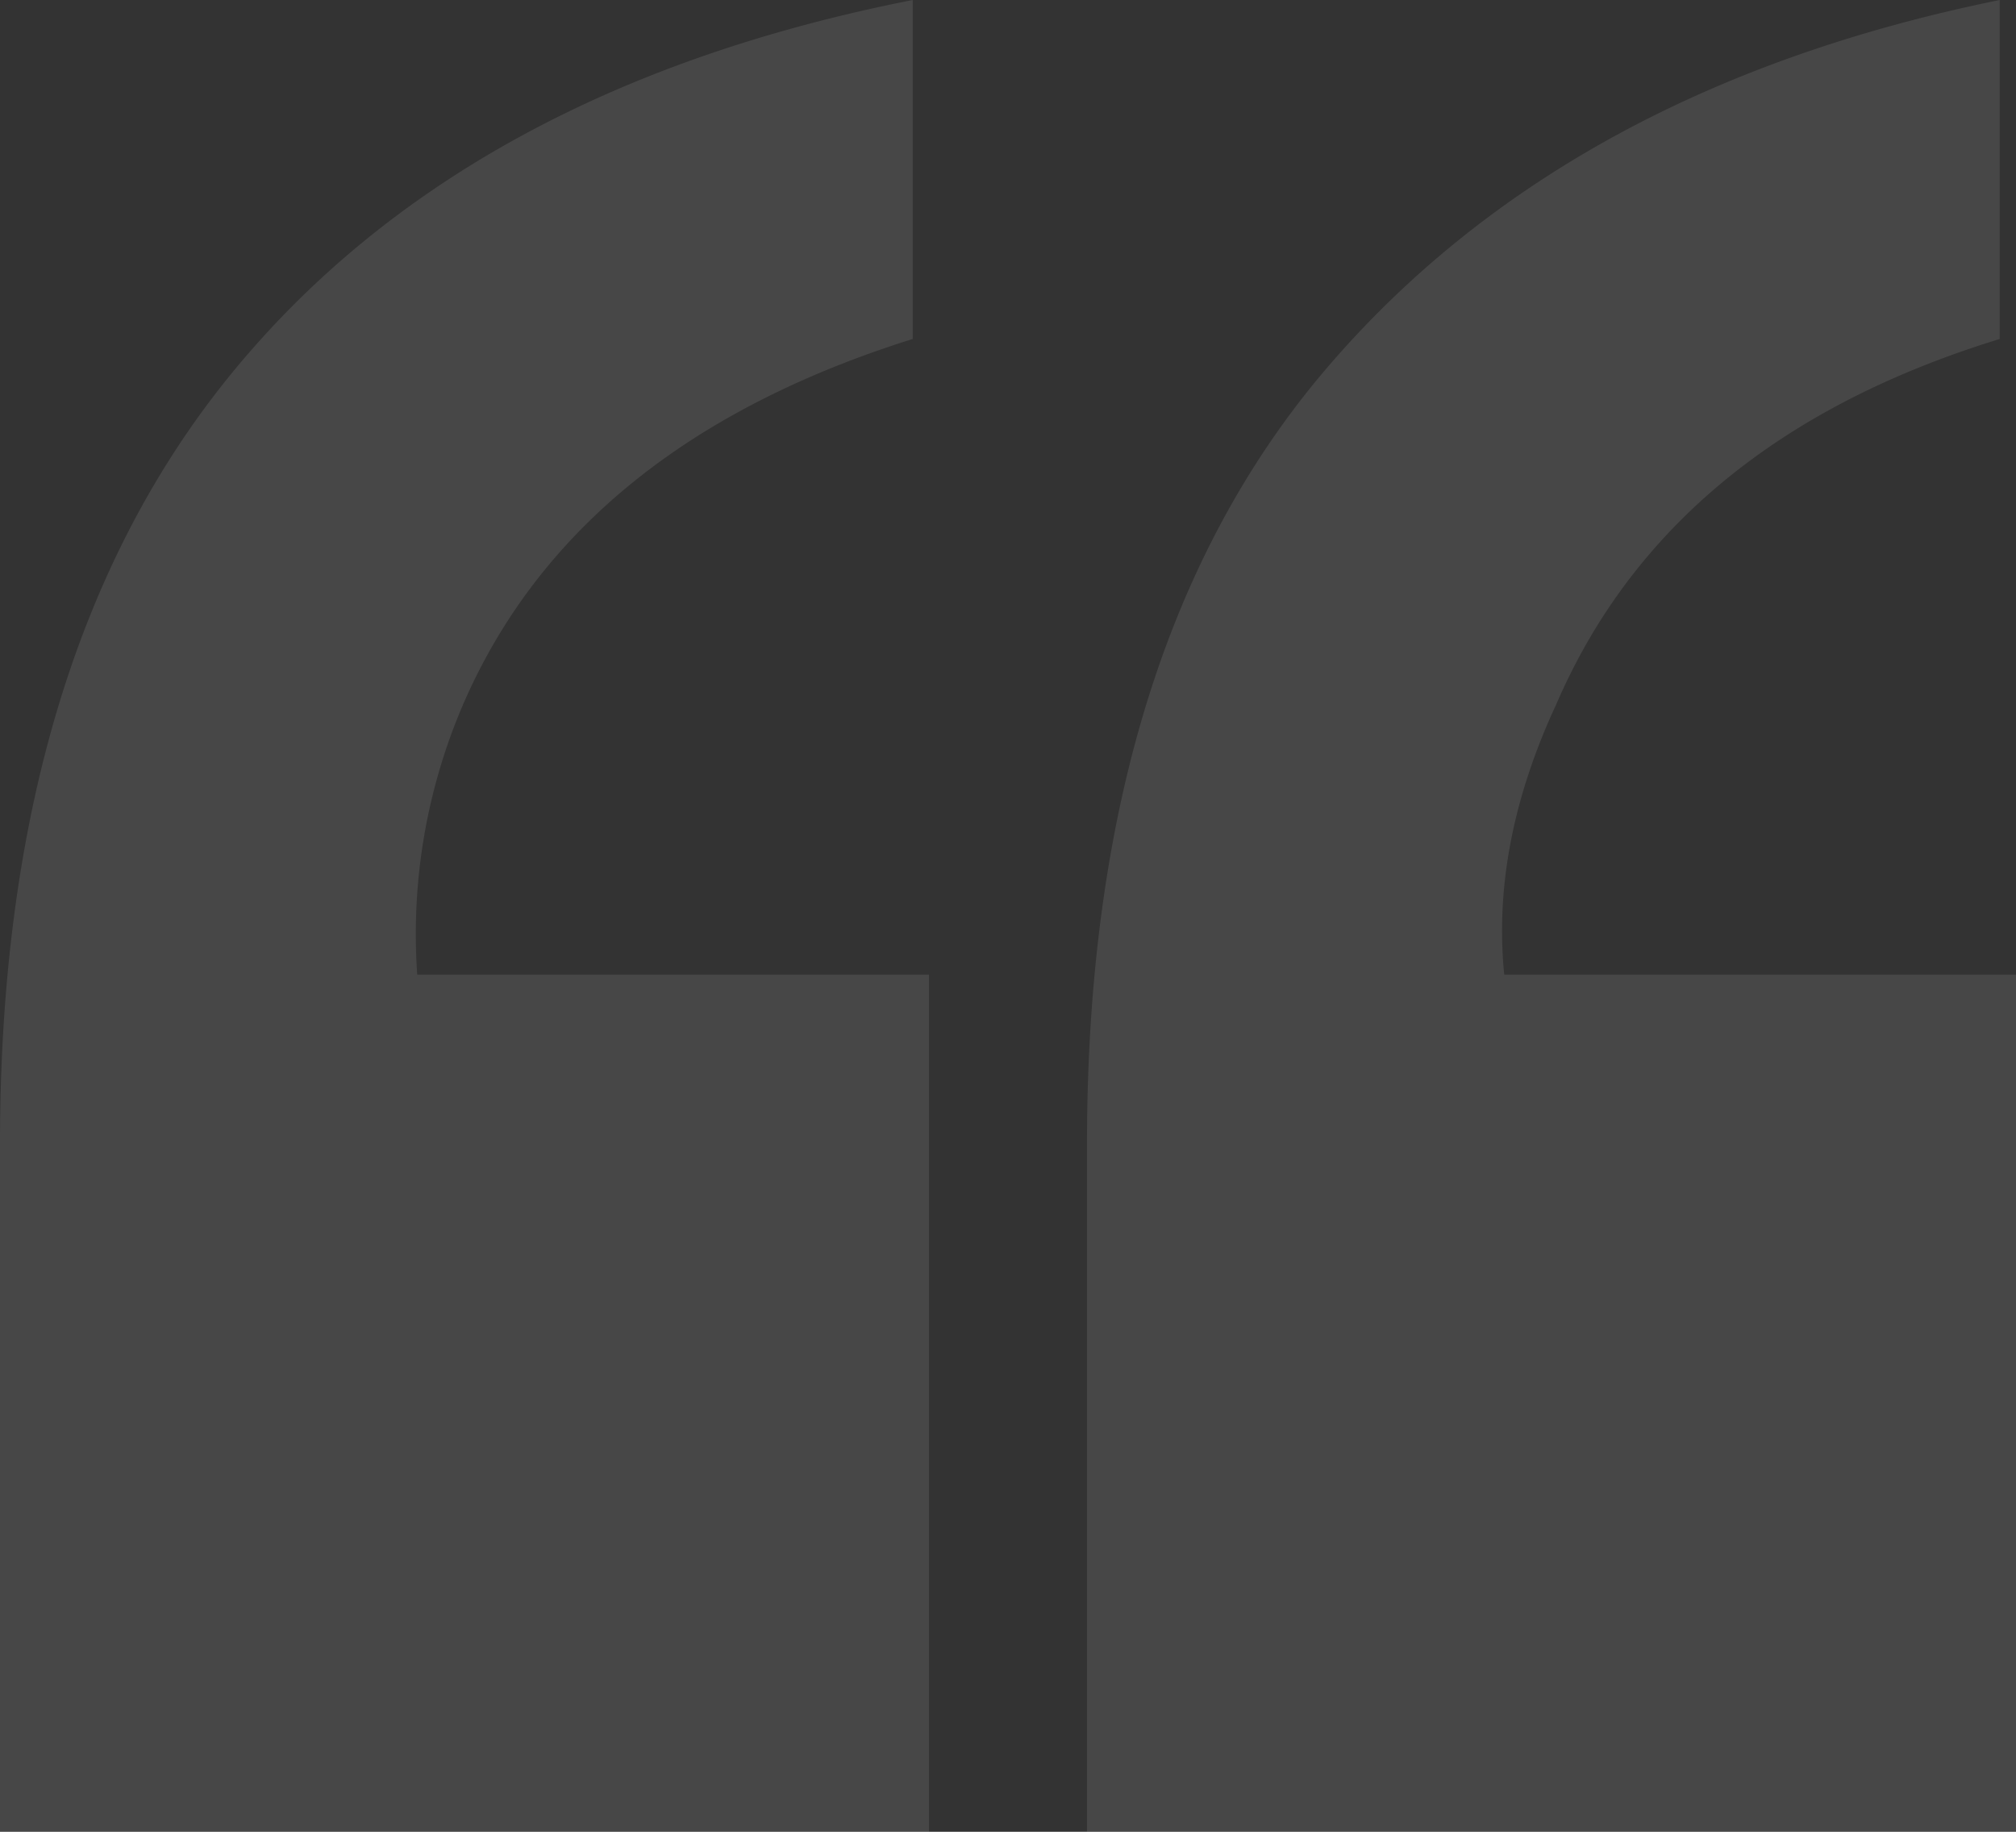 <svg xmlns="http://www.w3.org/2000/svg" width="160" height="145.391" viewBox="0 0 160 145.391"><rect x="0" y="0" width="160" height="145.391" fill="#333333" stroke="none"/><path d="M109.685-159.859q0-39.323,19.015-61.571t53.422-29.233v26.905q-26.129,8.02-35.184,28.975-5.174,11.124-4.139,21.472h40.616v68.039h-73.73Zm-86.27,0q0-38.805,18.5-61.313t53.939-29.492v26.905Q69.465-215.48,60.41-195.3a46.137,46.137,0,0,0-3.881,21.99H97.146v68.039H23.416Z" transform="translate(-23.416 250.664)" fill="#fff" opacity="0.1"/></svg>